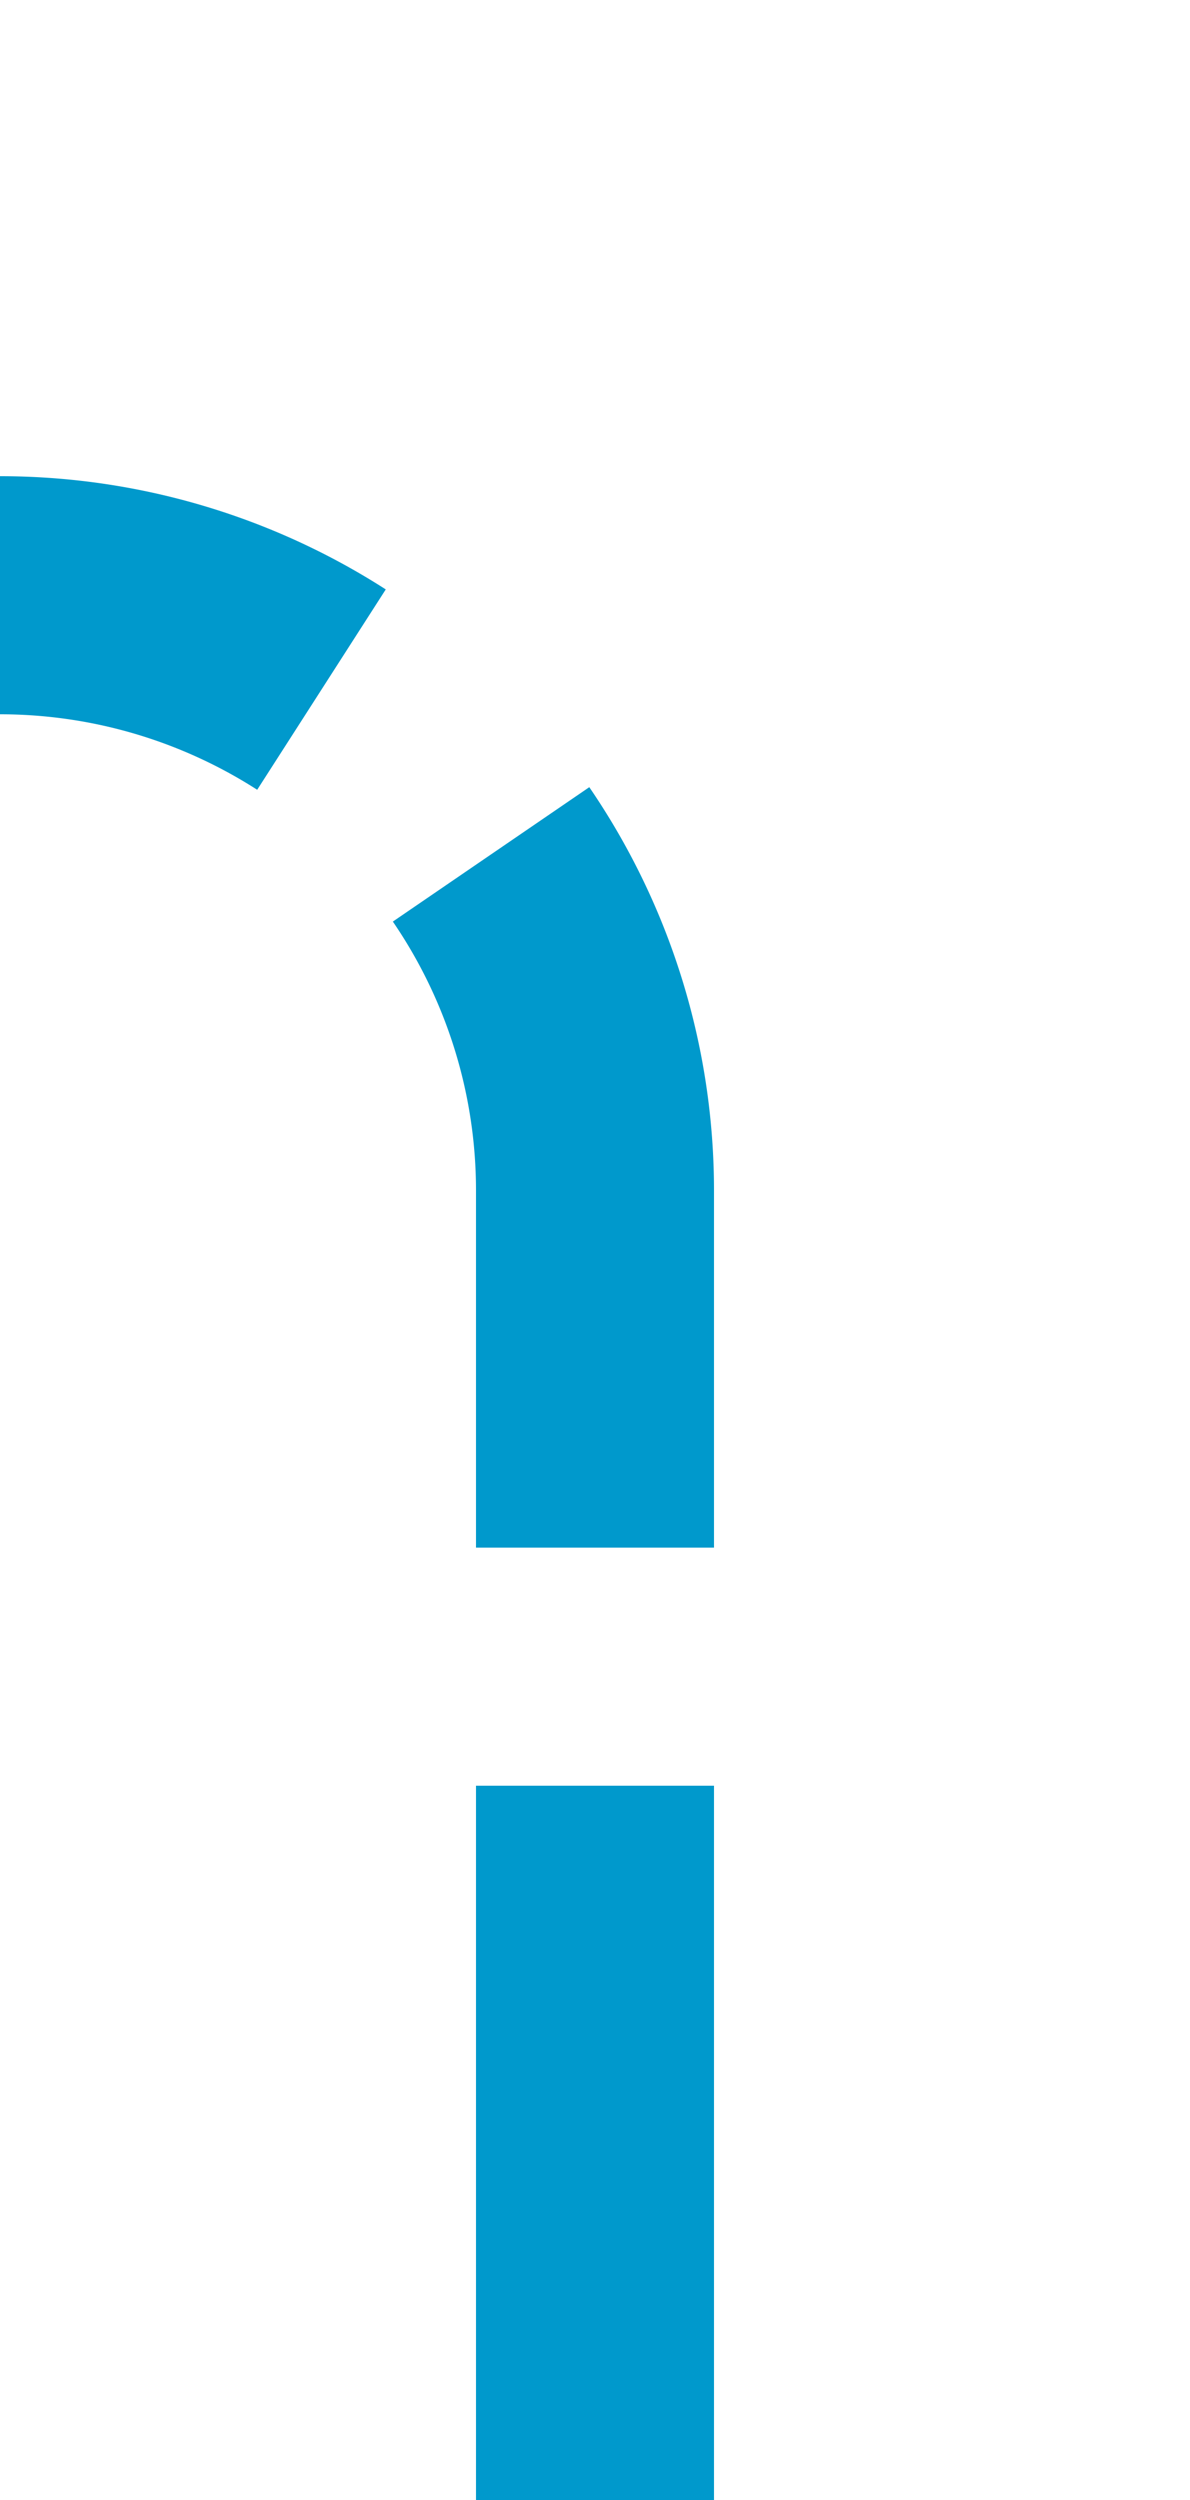 ﻿<?xml version="1.0" encoding="utf-8"?>
<svg version="1.1" xmlns:xlink="http://www.w3.org/1999/xlink" width="10px" height="21px" preserveAspectRatio="xMidYMin meet" viewBox="1471 595  8 21" xmlns="http://www.w3.org/2000/svg">
  <path d="M 1475 616  L 1475 605  A 5 5 0 0 0 1470 600 L 1390 600  " stroke-width="2" stroke-dasharray="6,2" stroke="#0099cc" fill="none" />
</svg>